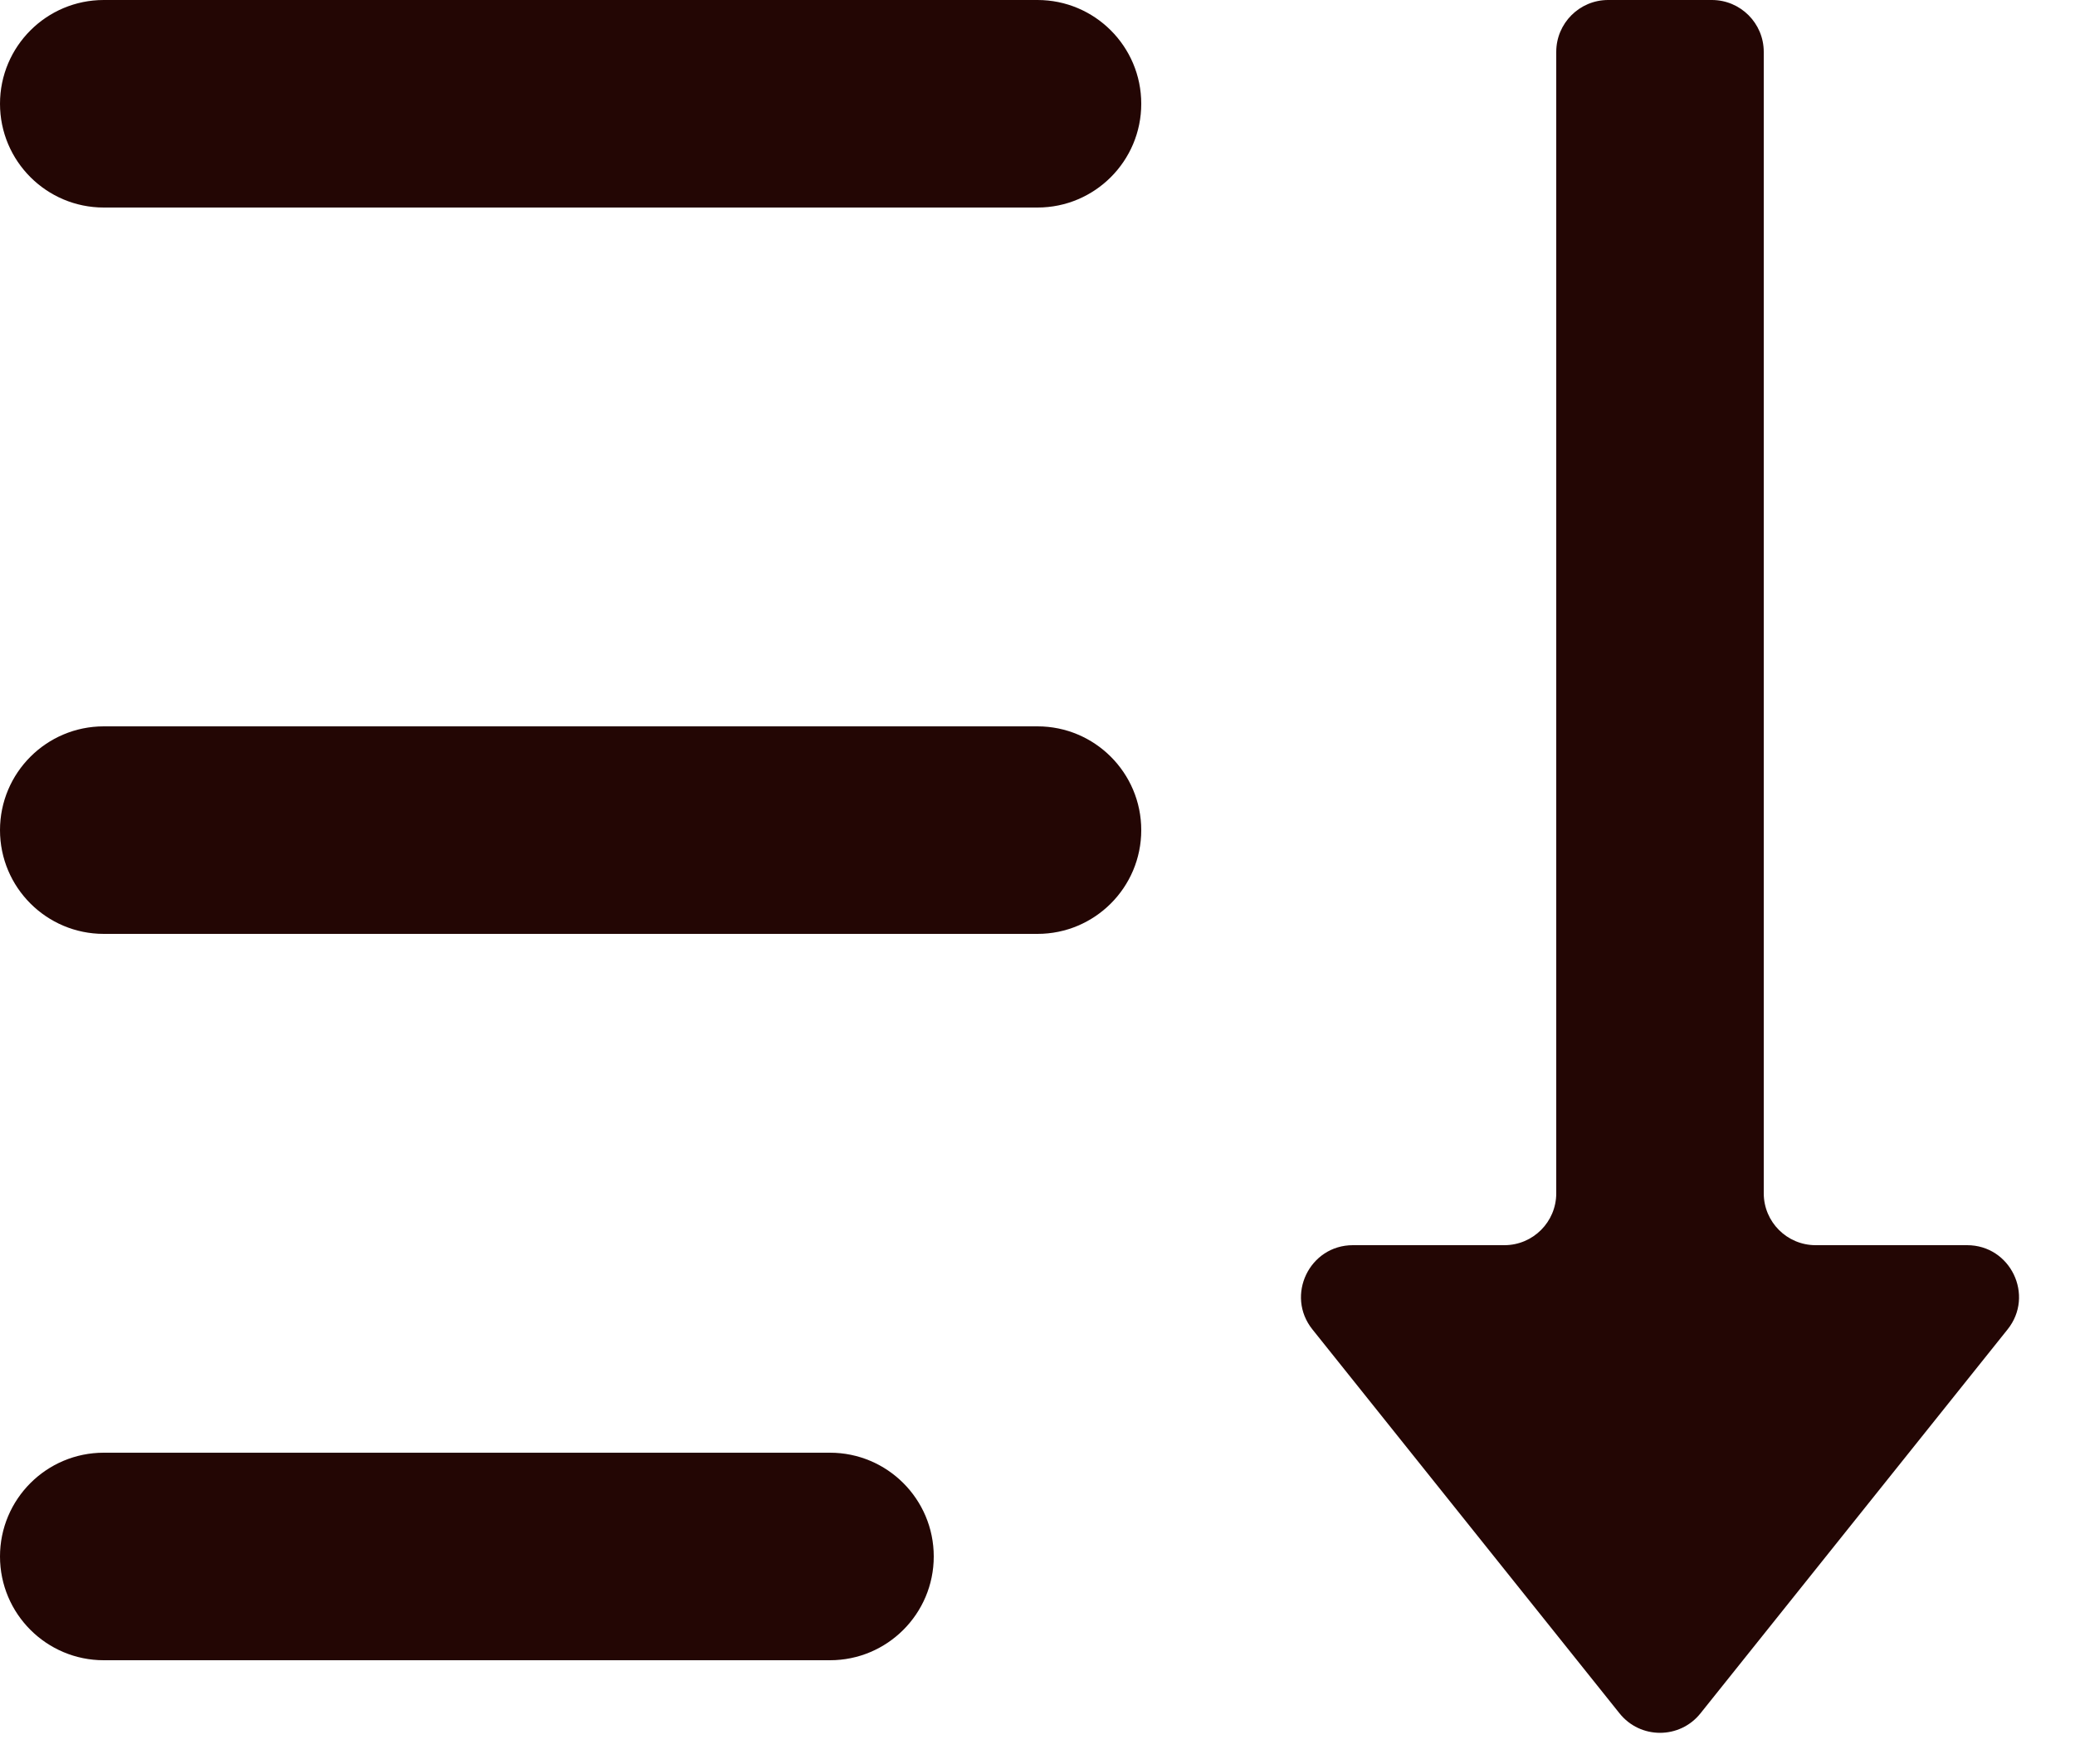 <svg width="20" height="17" viewBox="0 0 20 17" fill="none" xmlns="http://www.w3.org/2000/svg">
<path d="M16.5 0C16.776 0 17 0.224 17 0.5V11.5C17 11.776 17.224 12 17.5 12H18.96C19.379 12 19.612 12.485 19.35 12.812L16.39 16.512C16.19 16.762 15.81 16.762 15.61 16.512L12.65 12.812C12.388 12.485 12.621 12 13.04 12H14.5C14.776 12 15 11.776 15 11.5V0.5C15 0.224 15.224 0 15.5 0H16.5ZM8 14C8.552 14 9 14.448 9 15C9 15.552 8.552 16 8 16H1C0.448 16 0 15.552 0 15C0 14.448 0.448 14 1 14H8ZM10 7C10.552 7 11 7.448 11 8C11 8.552 10.552 9 10 9H1C0.448 9 0 8.552 0 8C0 7.448 0.448 7 1 7H10ZM10 0C10.552 0 11 0.448 11 1C11 1.552 10.552 2 10 2H1C0.448 2 0 1.552 0 1C0 0.448 0.448 0 1 0H10Z" fill="#230604"/>
</svg>
